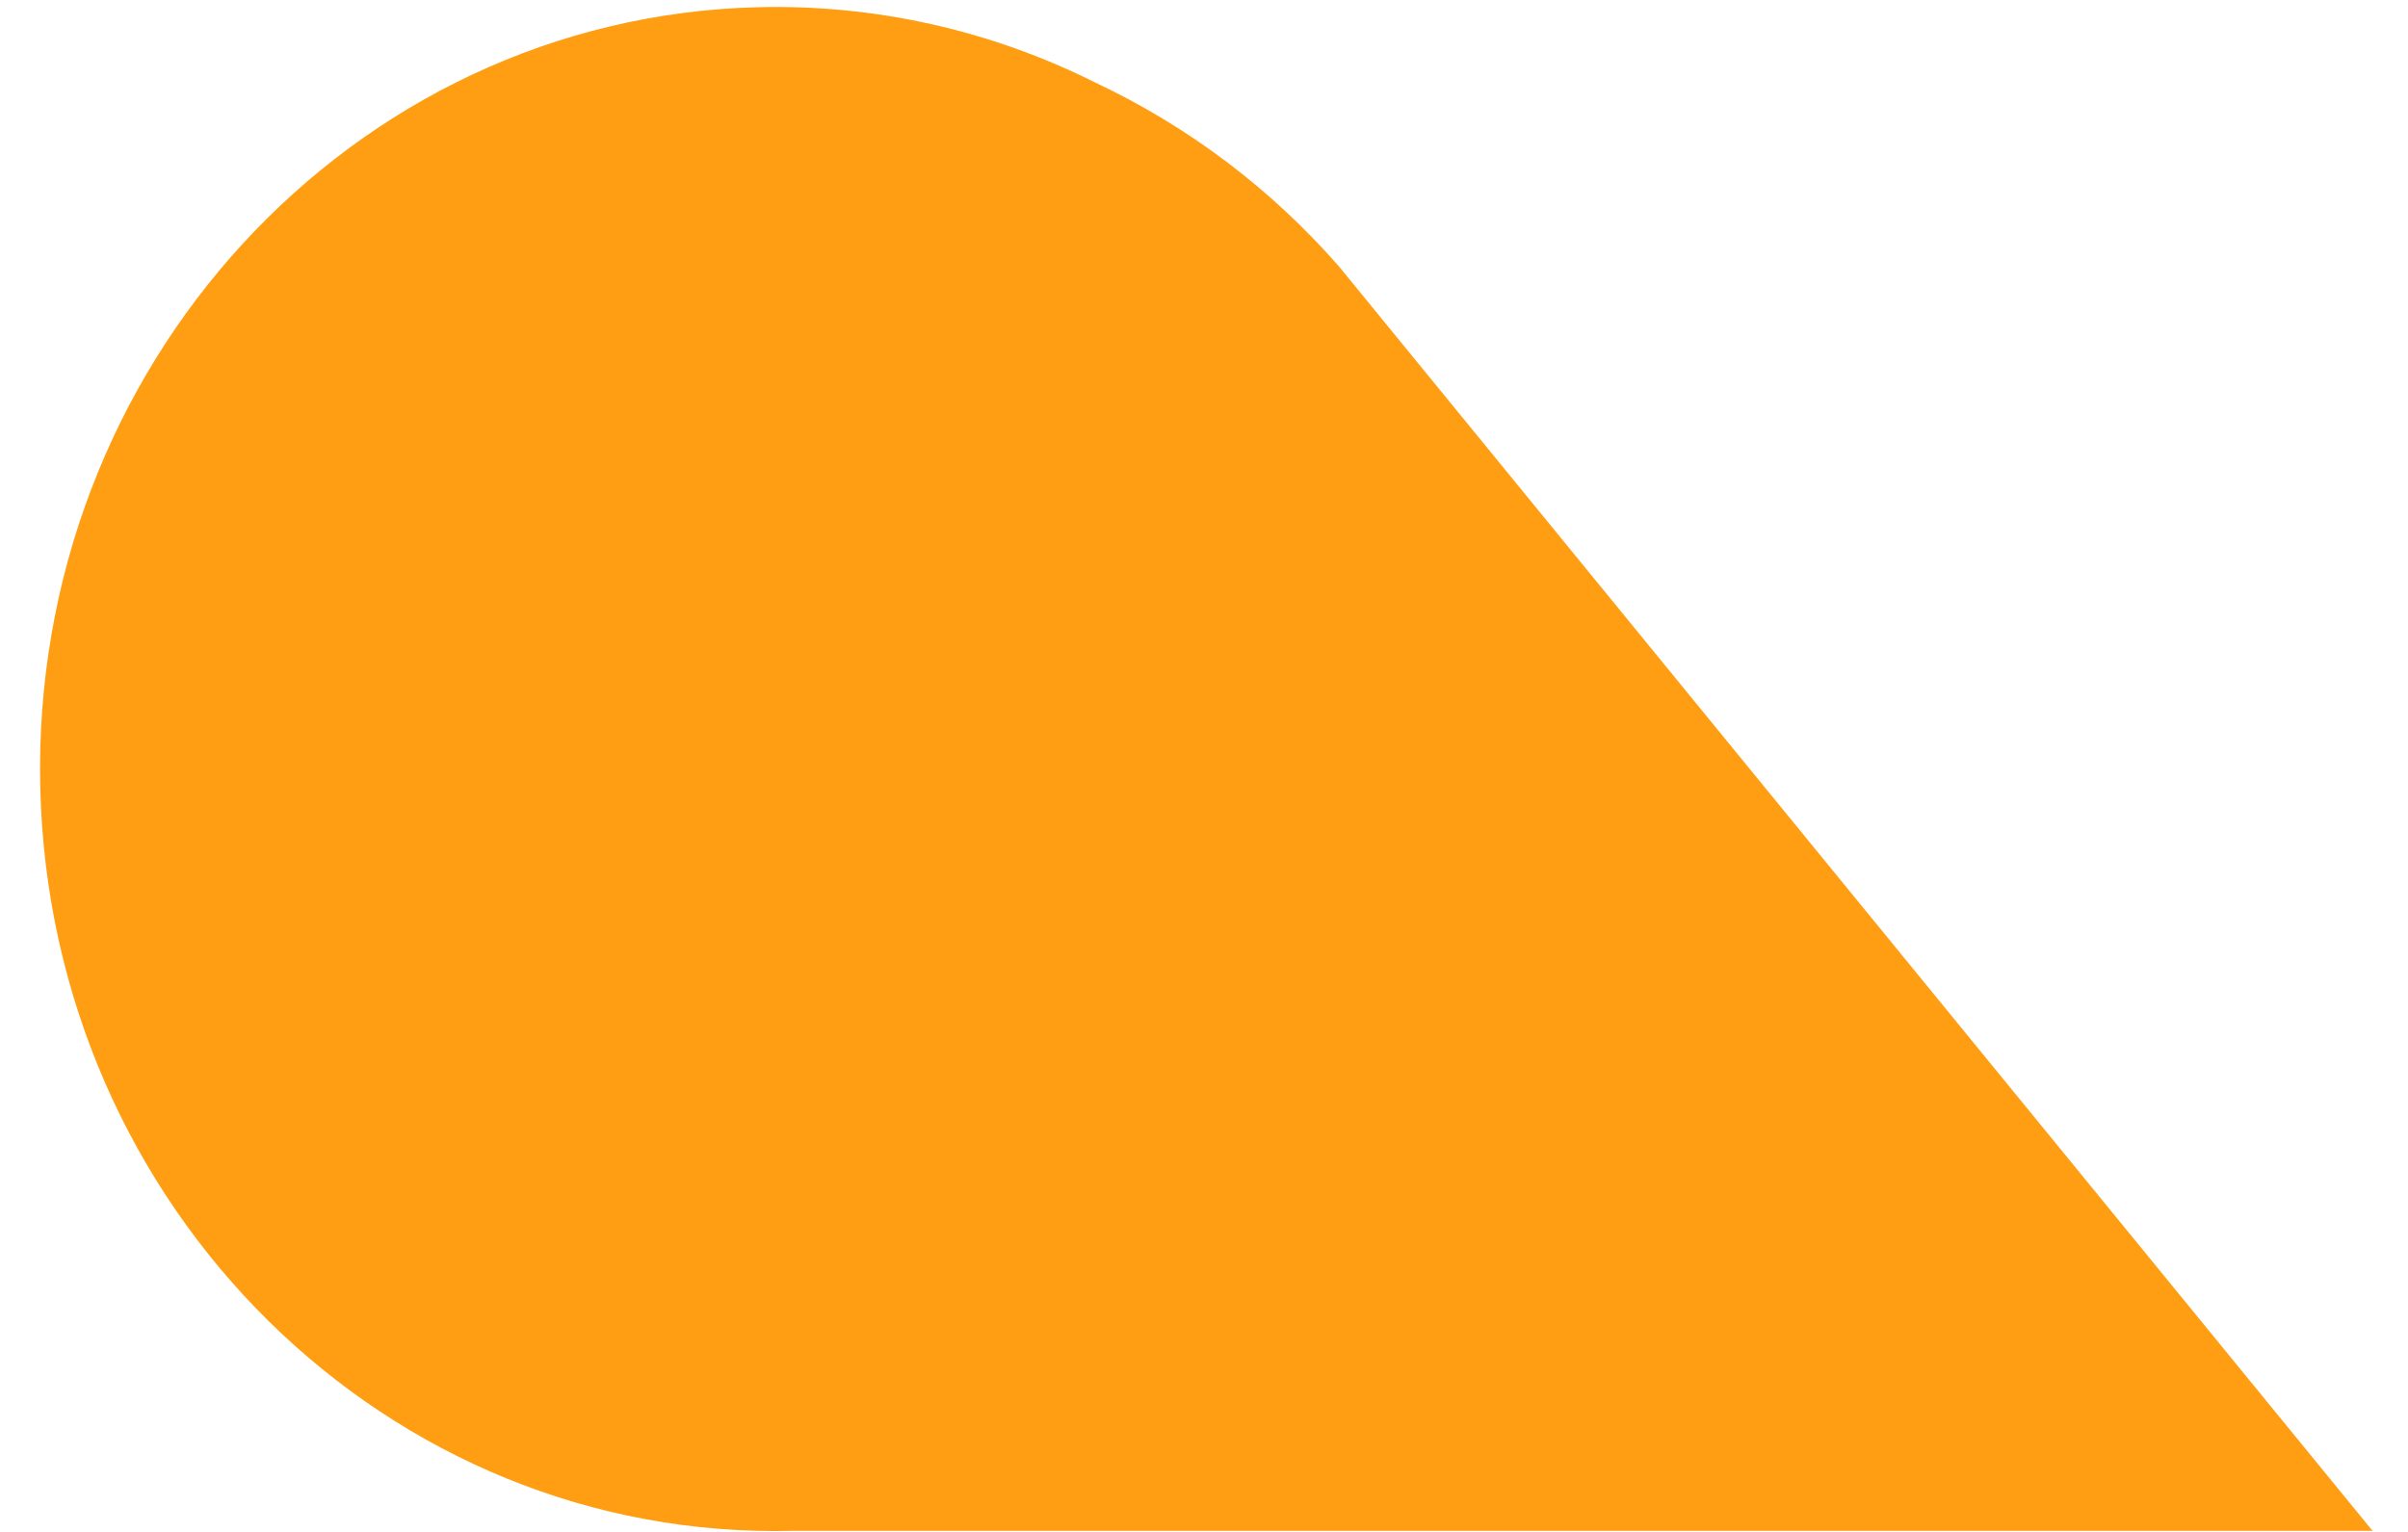 ﻿<?xml version="1.0" encoding="utf-8"?>
<svg version="1.1" xmlns:xlink="http://www.w3.org/1999/xlink" width="11px" height="7px" xmlns="http://www.w3.org/2000/svg">
  <g transform="matrix(1 0 0 1 -3018 -2048 )">
    <path d="M 3.627 6.995  C 1.772 7.043  0.23 5.523  0.184 3.601  C 0.138 1.678  1.604 0.081  3.459 0.033  C 3.994 0.019  4.524 0.137  5.005 0.378  C 5.427 0.577  5.806 0.862  6.117 1.218  L 10.838 6.995  L 3.627 6.995  Z " fill-rule="nonzero" fill="#ff9e12" stroke="none" transform="matrix(1 0 0 1 3018 2048 )" />
  </g>
</svg>